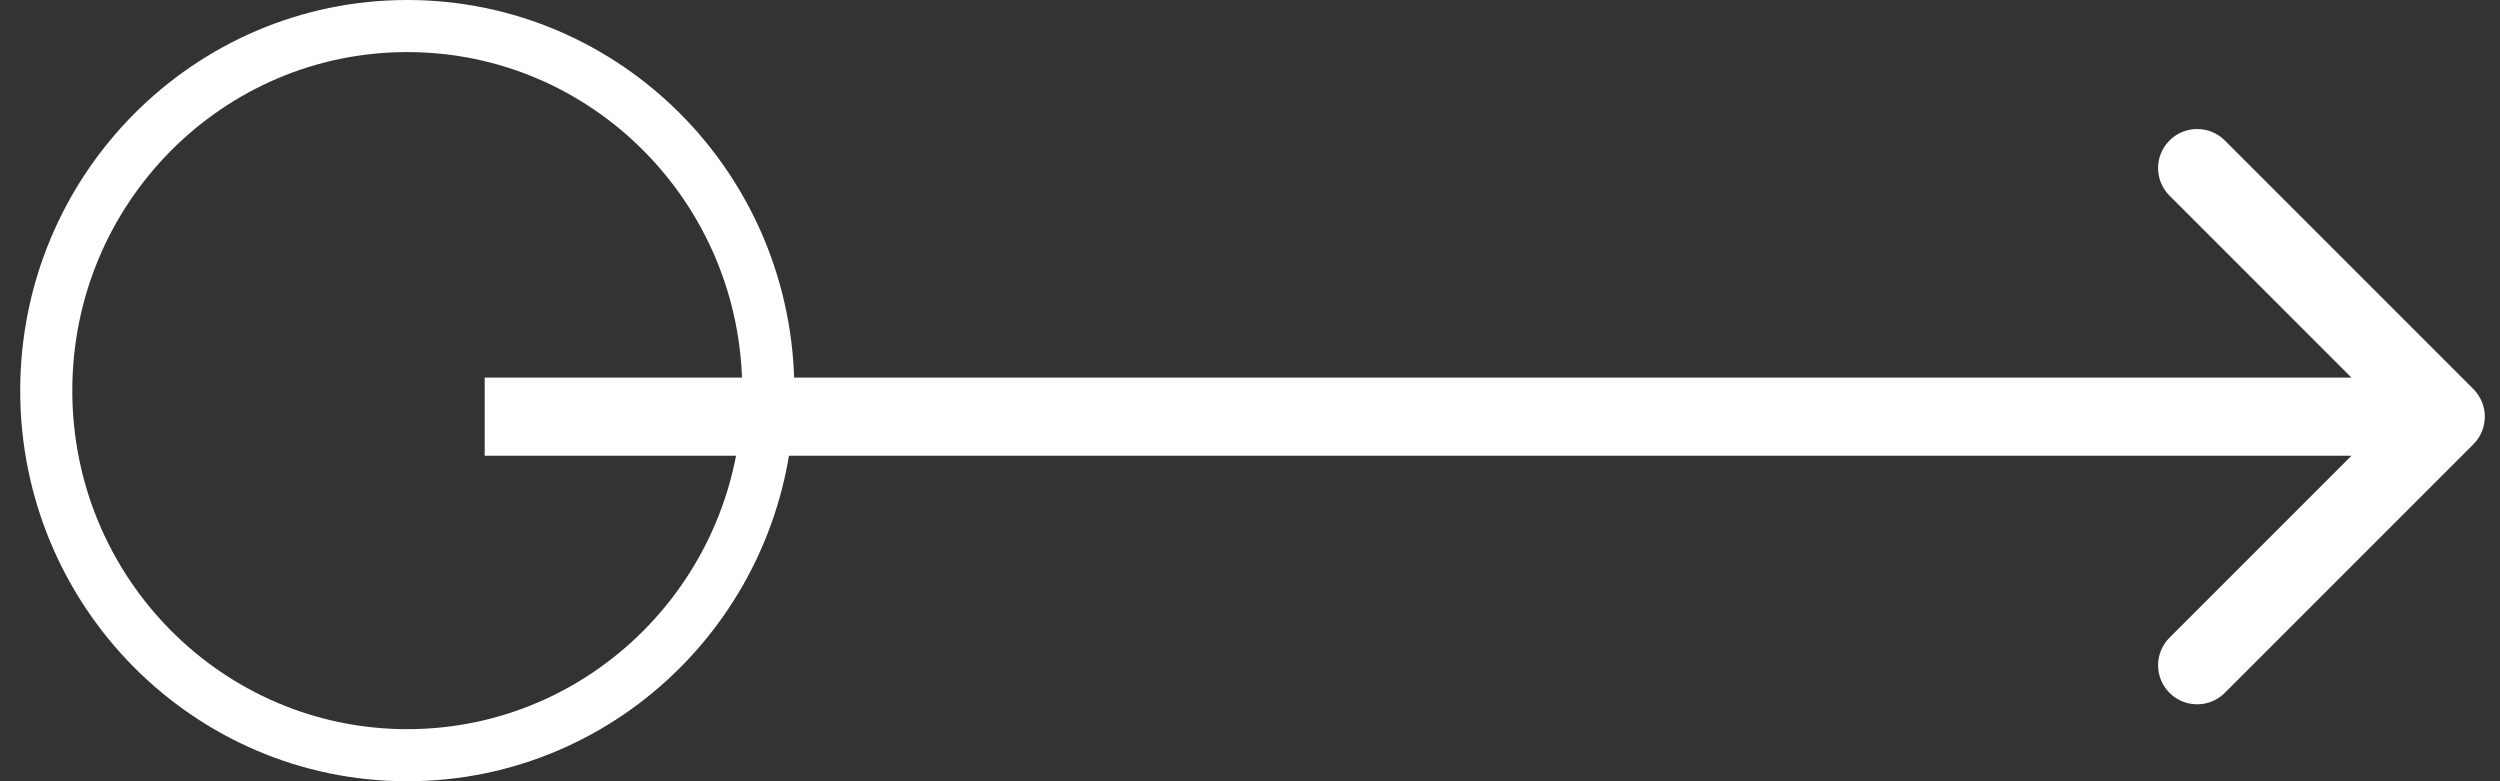 <svg width="48" height="15" viewBox="0 0 48 15" fill="none" xmlns="http://www.w3.org/2000/svg">
<rect x="0" y="0" width="48" height="15" fill="#333333" stroke="none"/>
<path d="M47.489 8.53C47.782 8.237 47.782 7.763 47.489 7.47L42.716 2.697C42.423 2.404 41.948 2.404 41.655 2.697C41.362 2.99 41.362 3.464 41.655 3.757L45.898 8L41.655 12.243C41.362 12.536 41.362 13.01 41.655 13.303C41.948 13.596 42.423 13.596 42.716 13.303L47.489 8.53ZM9.306 8.75H46.959V7.25H9.306V8.75Z" fill="white"/>
<path d="M7.819 14.5C3.996 14.5 0.888 11.37 0.888 7.5C0.888 3.63 3.996 0.5 7.819 0.5C11.643 0.5 14.751 3.63 14.751 7.5C14.751 11.37 11.643 14.5 7.819 14.5Z" stroke="white"/>
</svg>
